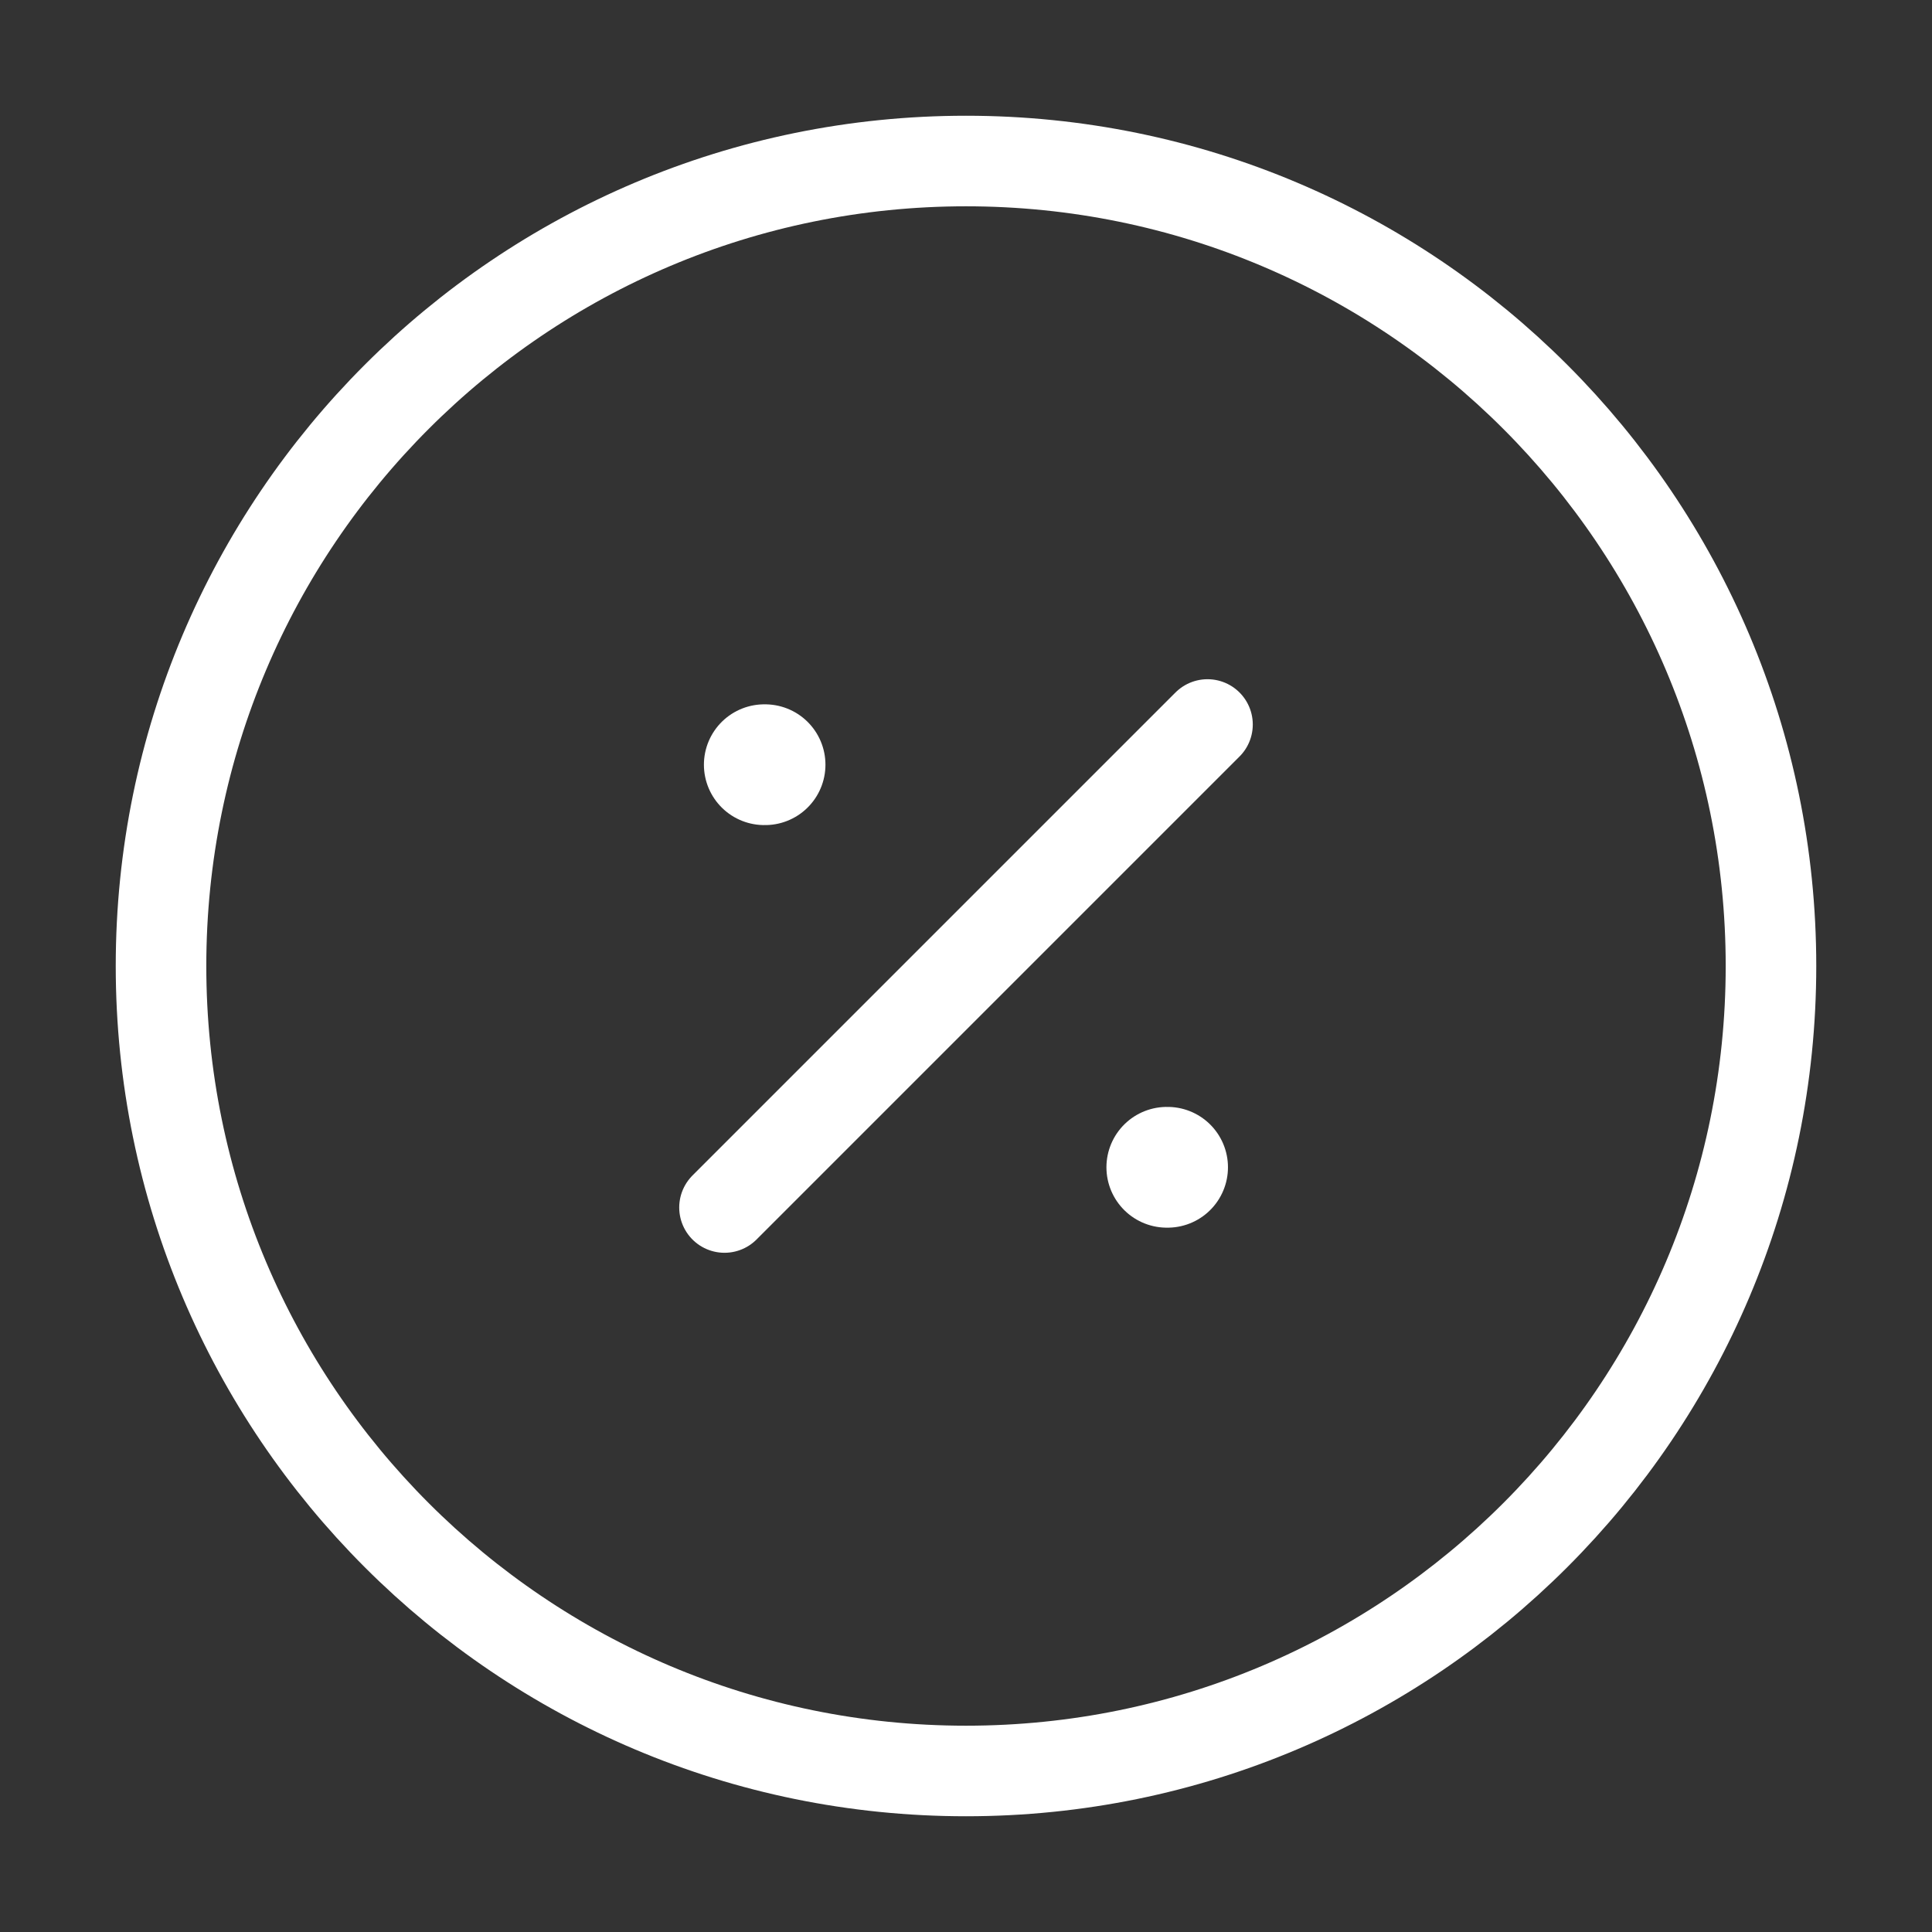 <svg width="32" height="32" viewBox="0 0 32 32" fill="none" xmlns="http://www.w3.org/2000/svg">
<rect x="0" y="0" width="32" height="32" fill="#333333" stroke="none"/>
<path d="M16 29.333C23.364 29.333 29.333 23.364 29.333 16C29.333 8.636 23.364 2.667 16 2.667C8.636 2.667 2.667 8.636 2.667 16C2.667 23.364 8.636 29.333 16 29.333Z" stroke="white" stroke-width="1.5" stroke-linecap="round" stroke-linejoin="round"/>
<path d="M12 20L20 12" stroke="white" stroke-width="1.5" stroke-linecap="round" stroke-linejoin="round"/>
<path d="M19.326 19.334H19.339" stroke="white" stroke-width="2" stroke-linecap="round" stroke-linejoin="round"/>
<path d="M12.659 12.666H12.672" stroke="white" stroke-width="2" stroke-linecap="round" stroke-linejoin="round"/>
</svg>
